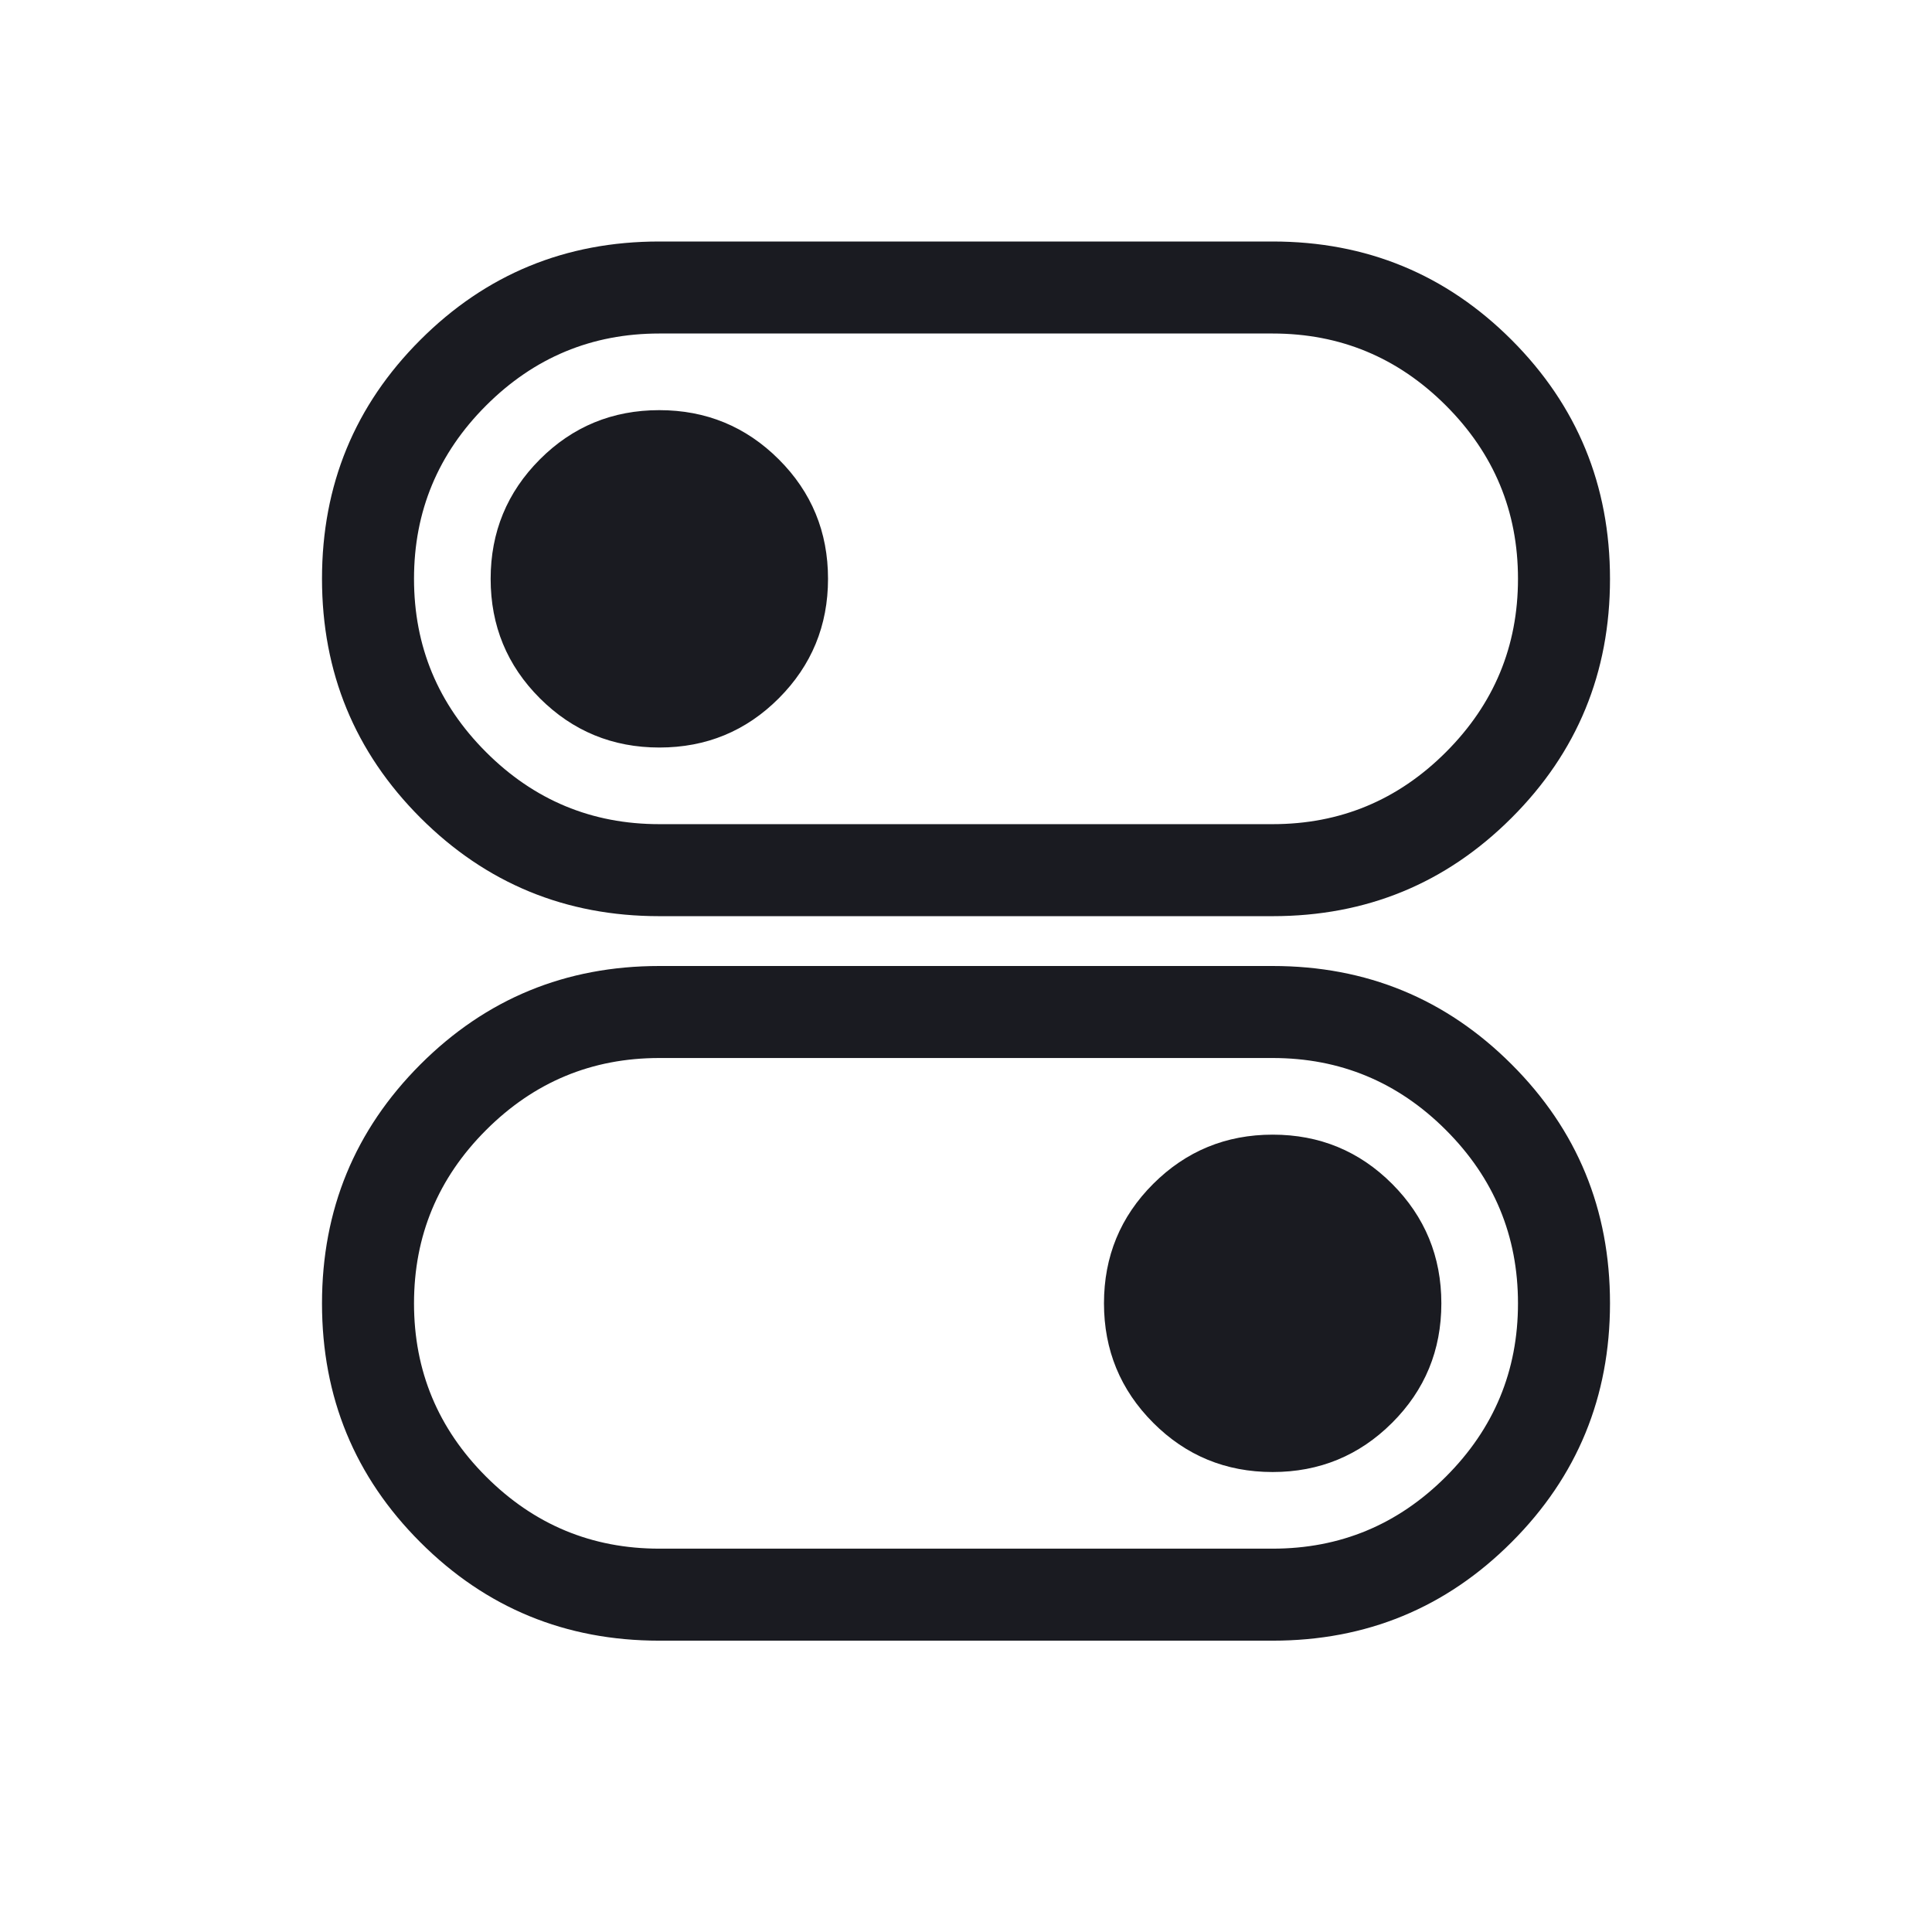 <svg width="24" height="24" viewBox="0 0 24 24" fill="none" xmlns="http://www.w3.org/2000/svg">
<path d="M8.19 20.381C7.026 20.381 6.037 19.974 5.222 19.159C4.407 18.345 4 17.356 4 16.192C4 15.029 4.407 14.039 5.222 13.223C6.037 12.408 7.026 12 8.19 12H15.809C16.974 12 17.963 12.407 18.778 13.222C19.593 14.036 20 15.025 20 16.189C20 17.352 19.593 18.342 18.778 19.157C17.963 19.973 16.974 20.381 15.809 20.381H8.19ZM8.19 19.238H15.809C16.648 19.238 17.365 18.94 17.962 18.343C18.559 17.746 18.857 17.029 18.857 16.191C18.857 15.352 18.559 14.635 17.962 14.038C17.365 13.441 16.648 13.143 15.809 13.143H8.19C7.352 13.143 6.635 13.441 6.038 14.038C5.441 14.635 5.143 15.352 5.143 16.191C5.143 17.029 5.441 17.746 6.038 18.343C6.635 18.94 7.352 19.238 8.19 19.238ZM15.809 18.286C16.39 18.286 16.885 18.082 17.293 17.675C17.701 17.268 17.905 16.773 17.905 16.191C17.905 15.61 17.701 15.115 17.294 14.707C16.887 14.299 16.392 14.095 15.81 14.095C15.229 14.095 14.734 14.299 14.326 14.706C13.918 15.113 13.714 15.608 13.714 16.19C13.714 16.771 13.918 17.266 14.325 17.674C14.732 18.082 15.227 18.286 15.809 18.286Z" fill="#1A1B21"/>
<path d="M15.809 11.381C16.974 11.381 17.963 10.974 18.778 10.159C19.593 9.345 20 8.356 20 7.192C20 6.029 19.593 5.039 18.778 4.223C17.963 3.408 16.974 3 15.809 3H8.19C7.026 3 6.037 3.407 5.222 4.222C4.407 5.036 4 6.025 4 7.189C4 8.352 4.407 9.342 5.222 10.158C6.037 10.973 7.026 11.381 8.19 11.381H15.809ZM15.809 10.238H8.19C7.352 10.238 6.635 9.94 6.038 9.343C5.441 8.746 5.143 8.029 5.143 7.19C5.143 6.352 5.441 5.635 6.038 5.038C6.635 4.441 7.352 4.143 8.19 4.143H15.809C16.648 4.143 17.365 4.441 17.962 5.038C18.559 5.635 18.857 6.352 18.857 7.19C18.857 8.029 18.559 8.746 17.962 9.343C17.365 9.94 16.648 10.238 15.809 10.238ZM8.191 9.286C7.61 9.286 7.115 9.082 6.707 8.675C6.299 8.268 6.095 7.773 6.095 7.191C6.095 6.61 6.299 6.115 6.706 5.707C7.113 5.299 7.608 5.095 8.19 5.095C8.771 5.095 9.266 5.299 9.674 5.706C10.082 6.113 10.286 6.608 10.286 7.19C10.286 7.771 10.082 8.266 9.675 8.674C9.268 9.082 8.773 9.286 8.191 9.286Z" fill="#1A1B21"/>
</svg>
